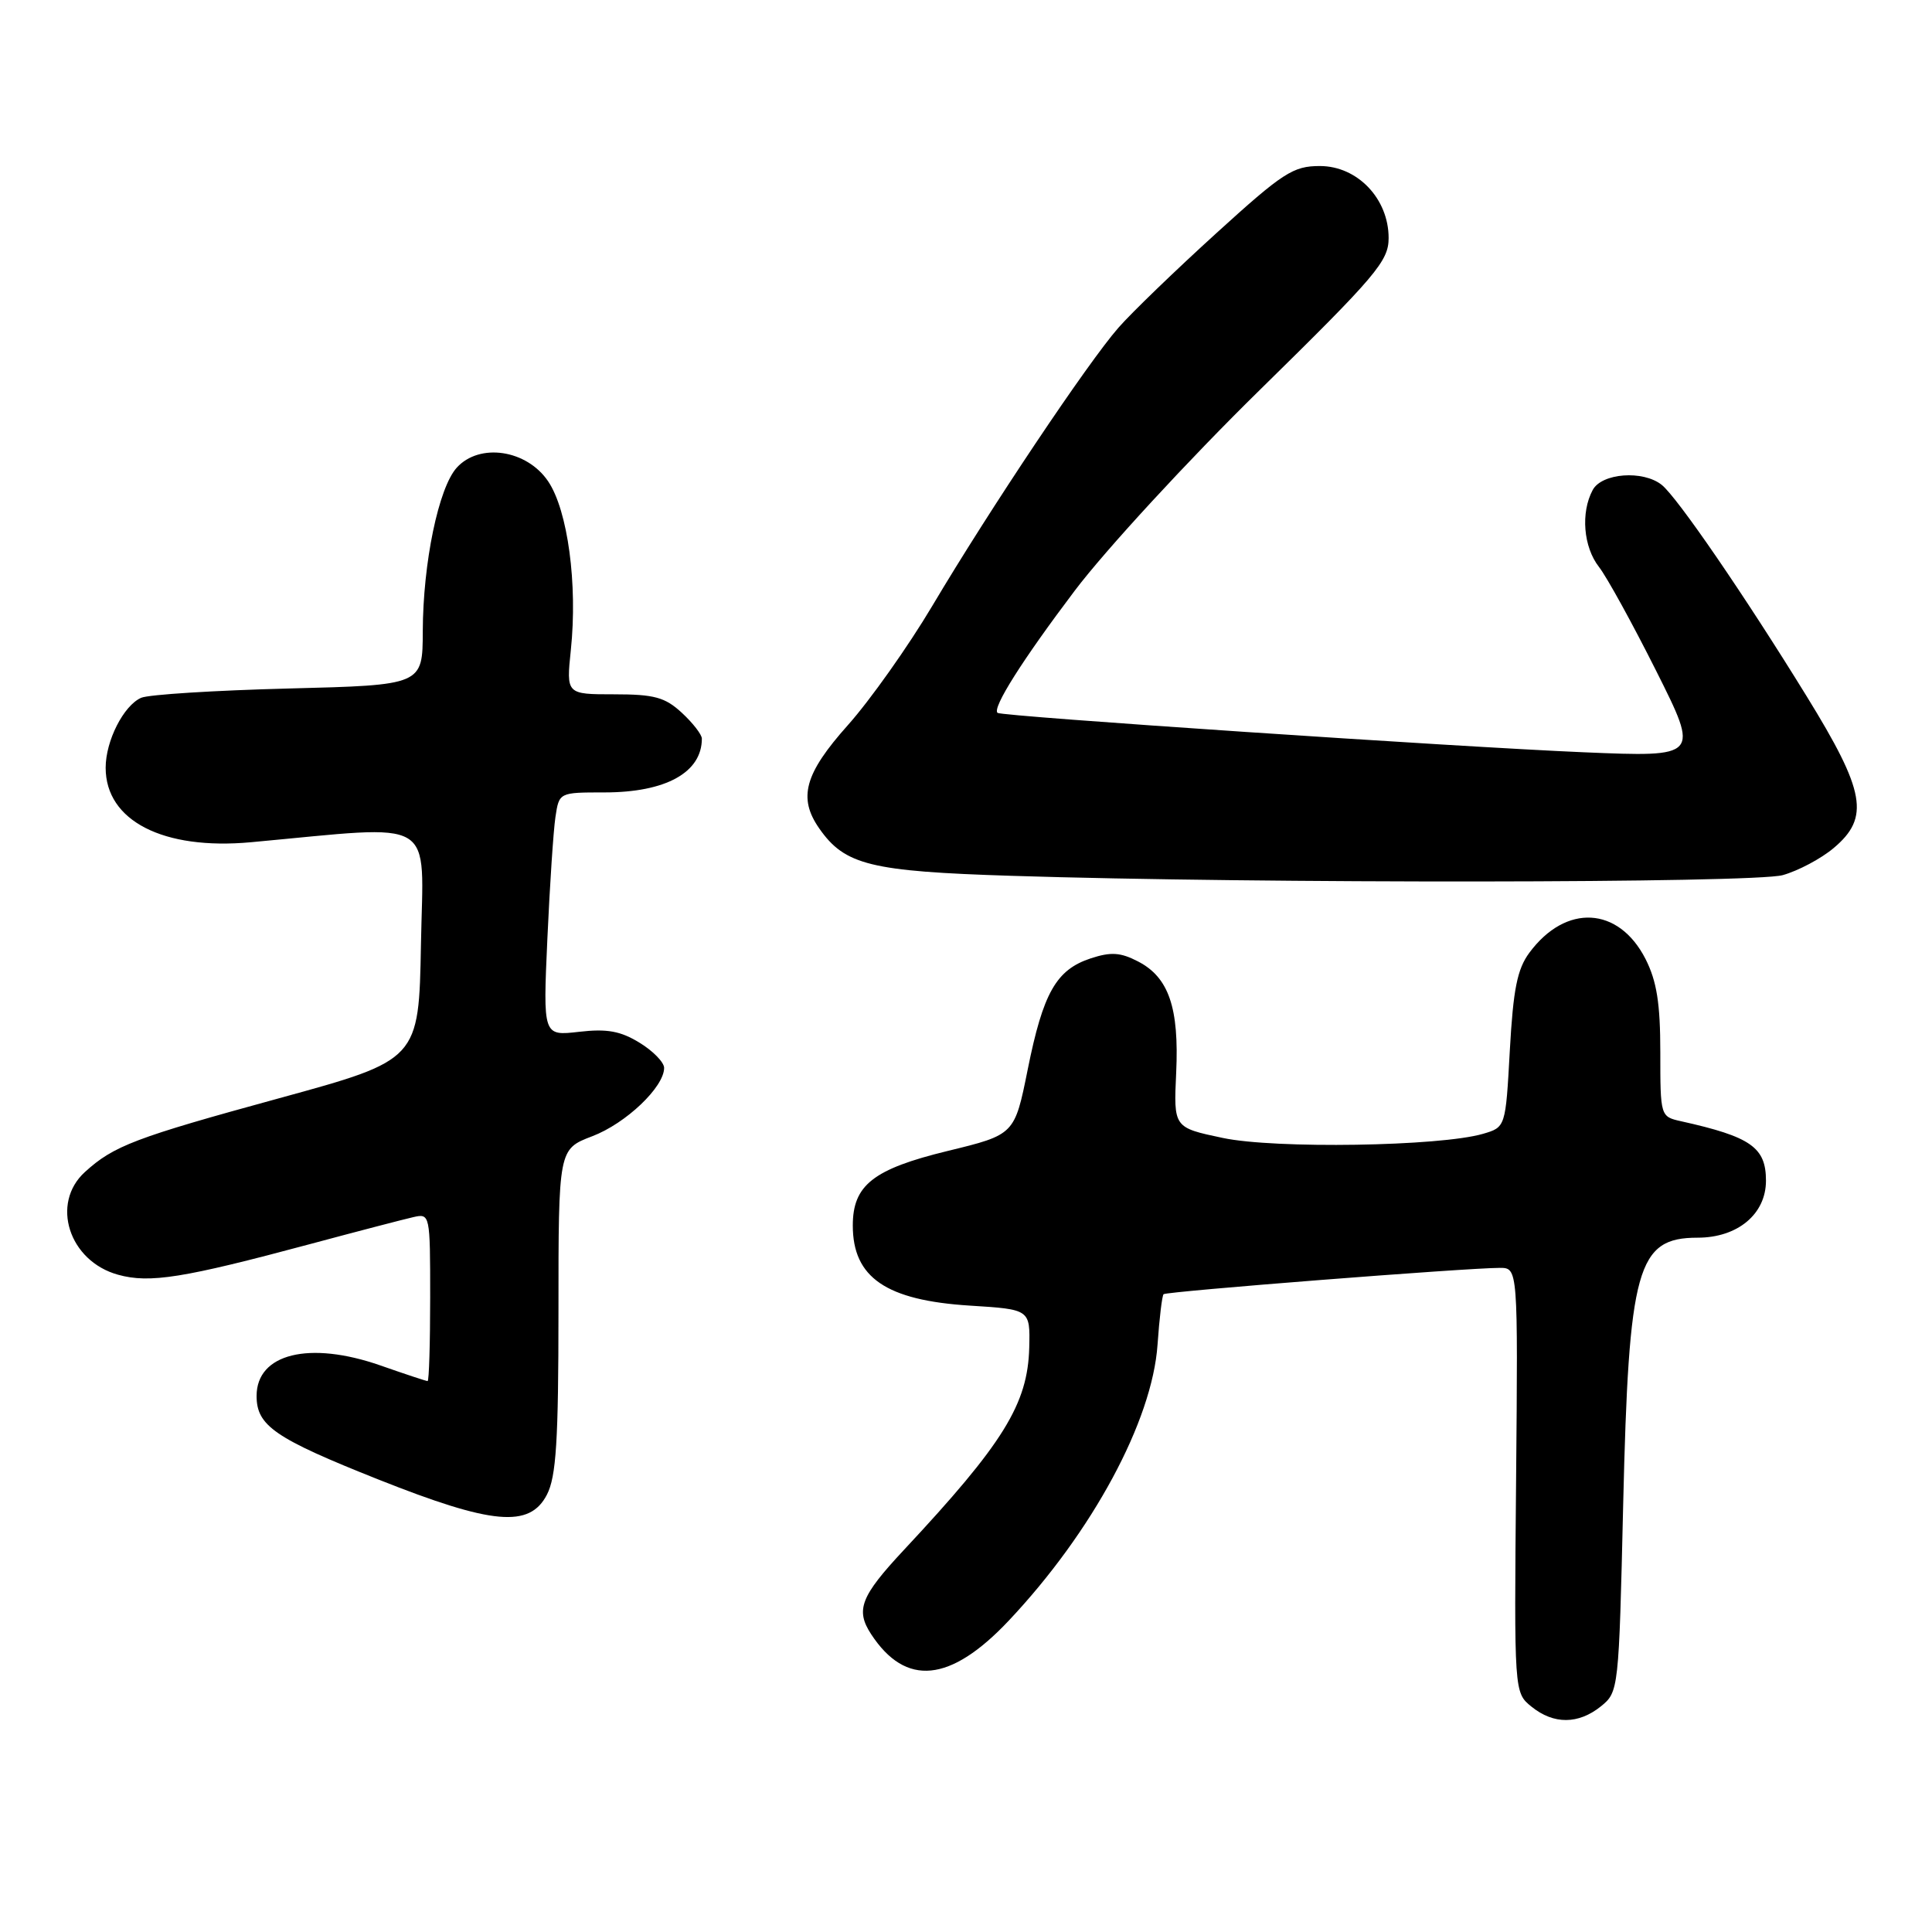 <?xml version="1.0" encoding="UTF-8" standalone="no"?>
<!DOCTYPE svg PUBLIC "-//W3C//DTD SVG 1.1//EN" "http://www.w3.org/Graphics/SVG/1.1/DTD/svg11.dtd" >
<svg xmlns="http://www.w3.org/2000/svg" xmlns:xlink="http://www.w3.org/1999/xlink" version="1.1" viewBox="0 0 256 256">
 <g >
 <path fill="currentColor"
d=" M 212.14 226.09 C 214.47 224.20 214.51 223.92 215.08 199.34 C 215.82 167.93 216.91 164.00 224.94 164.00 C 230.25 164.00 234.00 160.87 234.00 156.45 C 234.00 152.03 232.01 150.63 222.75 148.57 C 220.01 147.96 220.00 147.92 220.00 139.44 C 220.00 132.95 219.53 130.01 218.04 127.07 C 214.48 120.10 207.48 119.72 202.65 126.24 C 201.04 128.41 200.51 131.10 200.06 139.17 C 199.50 149.36 199.50 149.36 196.50 150.24 C 190.80 151.90 168.92 152.25 162.01 150.78 C 155.51 149.41 155.51 149.41 155.85 142.14 C 156.25 133.53 154.87 129.50 150.80 127.40 C 148.47 126.19 147.20 126.11 144.52 126.99 C 139.95 128.50 138.22 131.55 136.18 141.70 C 134.44 150.35 134.44 150.35 125.56 152.51 C 115.70 154.91 113.00 157.04 113.00 162.39 C 113.00 169.28 117.41 172.30 128.50 173.00 C 136.50 173.50 136.50 173.50 136.38 178.55 C 136.19 186.04 132.98 191.24 119.74 205.41 C 114.04 211.52 113.33 213.33 115.43 216.54 C 120.02 223.54 125.92 222.96 133.67 214.74 C 144.76 202.97 152.68 188.28 153.38 178.17 C 153.62 174.70 153.98 171.69 154.18 171.49 C 154.55 171.12 194.39 168.00 198.72 168.00 C 201.14 168.00 201.14 168.00 200.89 196.14 C 200.63 224.28 200.63 224.28 202.93 226.14 C 205.87 228.52 209.15 228.50 212.14 226.09 Z  M 72.47 198.05 C 73.70 195.67 74.00 190.92 74.00 173.69 C 74.00 152.27 74.00 152.27 78.47 150.56 C 82.94 148.86 88.00 144.04 88.00 141.50 C 88.00 140.77 86.54 139.26 84.75 138.17 C 82.23 136.62 80.43 136.29 76.73 136.72 C 71.95 137.27 71.95 137.27 72.53 124.38 C 72.85 117.30 73.33 110.04 73.60 108.25 C 74.09 105.00 74.09 105.00 80.09 105.00 C 88.22 105.00 93.00 102.36 93.00 97.87 C 93.00 97.34 91.81 95.80 90.35 94.45 C 88.12 92.39 86.71 92.00 81.37 92.00 C 75.03 92.00 75.03 92.00 75.64 86.12 C 76.55 77.42 75.24 67.66 72.64 63.79 C 69.81 59.58 63.54 58.64 60.52 61.97 C 58.11 64.64 56.05 74.56 56.02 83.64 C 56.00 90.78 56.00 90.78 38.25 91.23 C 28.49 91.48 19.70 92.03 18.71 92.46 C 16.38 93.48 14.00 98.16 14.00 101.73 C 14.00 108.76 21.62 112.67 33.25 111.60 C 58.26 109.30 56.08 108.00 55.78 125.10 C 55.50 140.45 55.50 140.45 37.00 145.52 C 17.90 150.75 15.07 151.82 11.25 155.30 C 6.67 159.47 9.14 167.12 15.65 168.91 C 19.83 170.07 24.30 169.35 41.00 164.87 C 47.33 163.17 53.51 161.56 54.75 161.28 C 56.98 160.77 57.00 160.87 57.00 171.88 C 57.00 178.00 56.85 183.00 56.66 183.00 C 56.47 183.00 53.66 182.07 50.41 180.93 C 40.99 177.64 34.00 179.36 34.00 184.97 C 34.00 188.93 36.41 190.58 50.16 196.05 C 65.24 202.04 70.18 202.49 72.47 198.05 Z  M 236.22 115.96 C 238.26 115.39 241.30 113.78 242.97 112.37 C 247.79 108.32 247.18 104.89 239.38 92.24 C 231.14 78.86 222.25 65.90 220.19 64.25 C 217.71 62.27 212.24 62.68 211.04 64.93 C 209.43 67.93 209.81 72.48 211.87 75.12 C 212.90 76.43 216.31 82.63 219.46 88.91 C 225.18 100.32 225.18 100.32 209.84 99.68 C 193.18 98.98 132.70 94.92 132.18 94.46 C 131.44 93.83 135.45 87.48 142.40 78.28 C 146.46 72.90 157.48 60.94 166.89 51.71 C 182.36 36.53 184.00 34.60 184.00 31.54 C 184.00 26.33 179.87 22.00 174.89 22.00 C 171.34 22.00 170.00 22.87 161.20 30.87 C 155.83 35.75 149.98 41.39 148.20 43.42 C 144.14 48.05 131.18 67.41 123.53 80.29 C 120.33 85.67 115.30 92.77 112.36 96.07 C 106.60 102.52 105.72 105.72 108.56 109.78 C 111.95 114.63 115.34 115.46 134.00 116.05 C 166.82 117.10 232.34 117.03 236.22 115.96 Z "/>
</g>
</svg>
